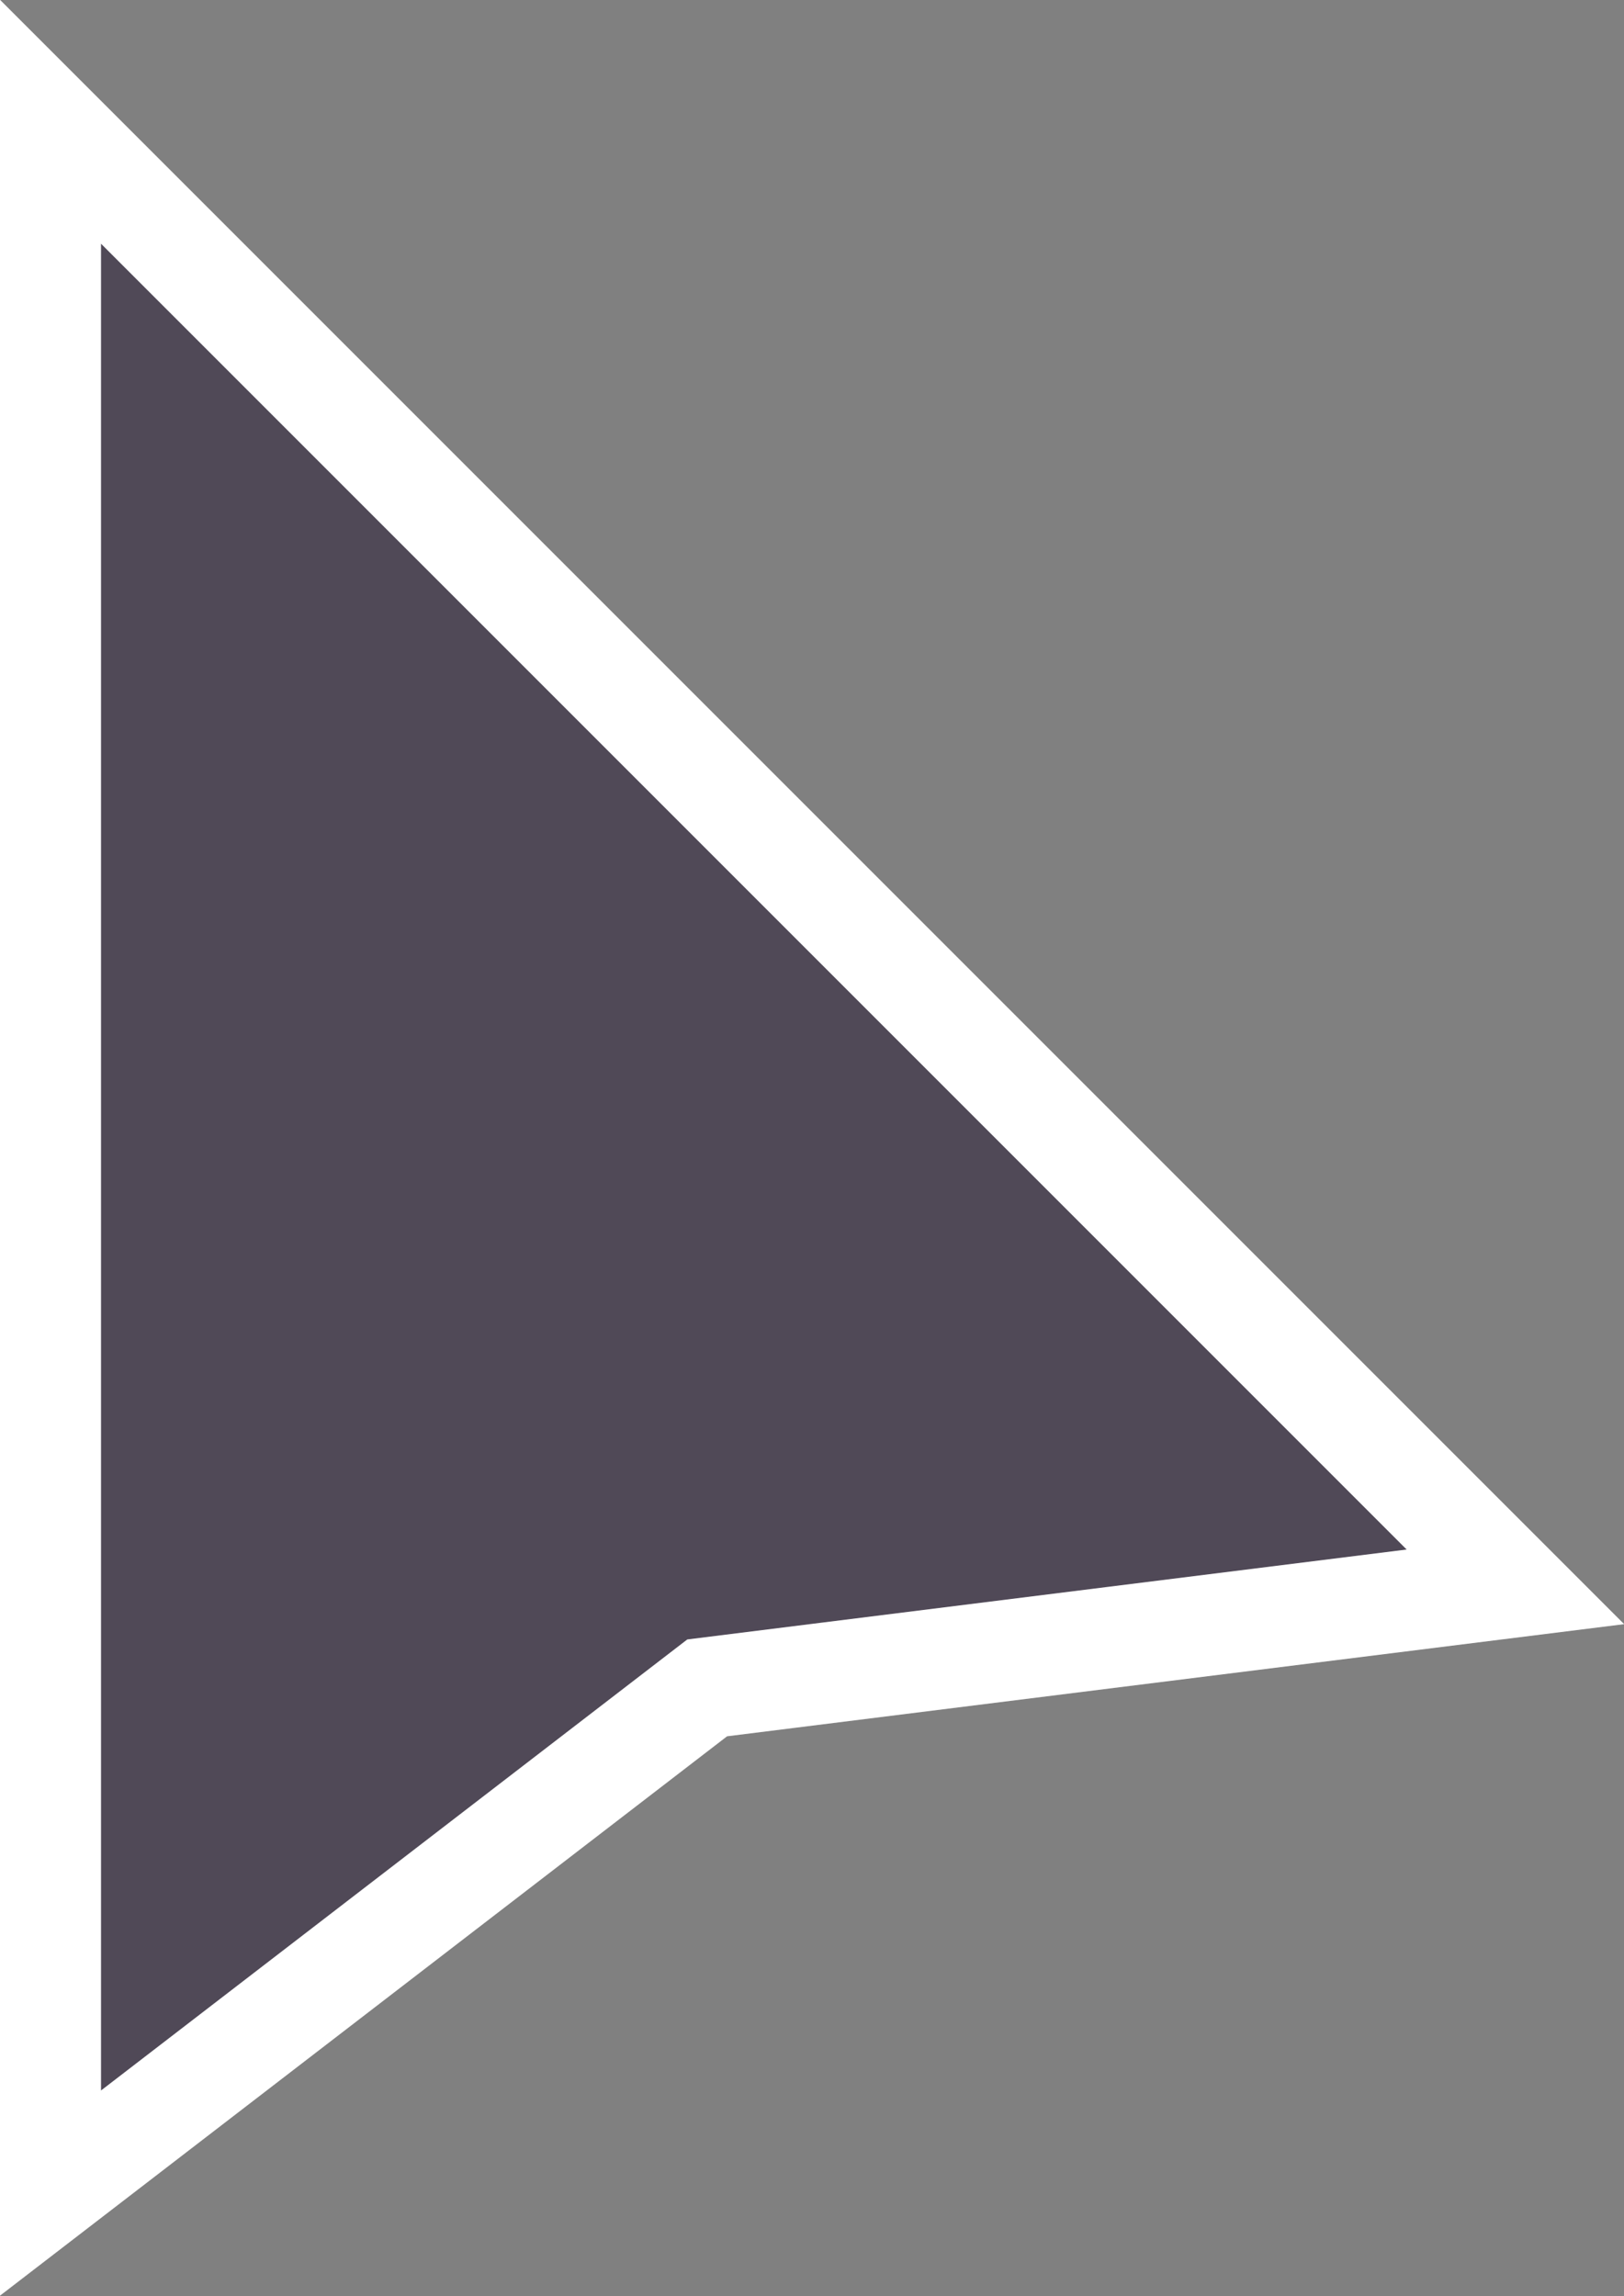 <svg xmlns="http://www.w3.org/2000/svg" viewBox="0 0 32.15 45.45"><rect x="0" y="0" width="32.15" height="45.45" fill="#808080" stroke="none"/><defs><style>.cls-1{fill:#504957;stroke:#fff;stroke-miterlimit:10;stroke-width:2px;}</style></defs><title>selectiontool_active</title><g id="Layer_2" data-name="Layer 2"><g id="Icons"><polygon class="cls-1" points="1 43.41 1 2.41 30 31.41 14 33.41 1 43.41"/></g></g></svg>